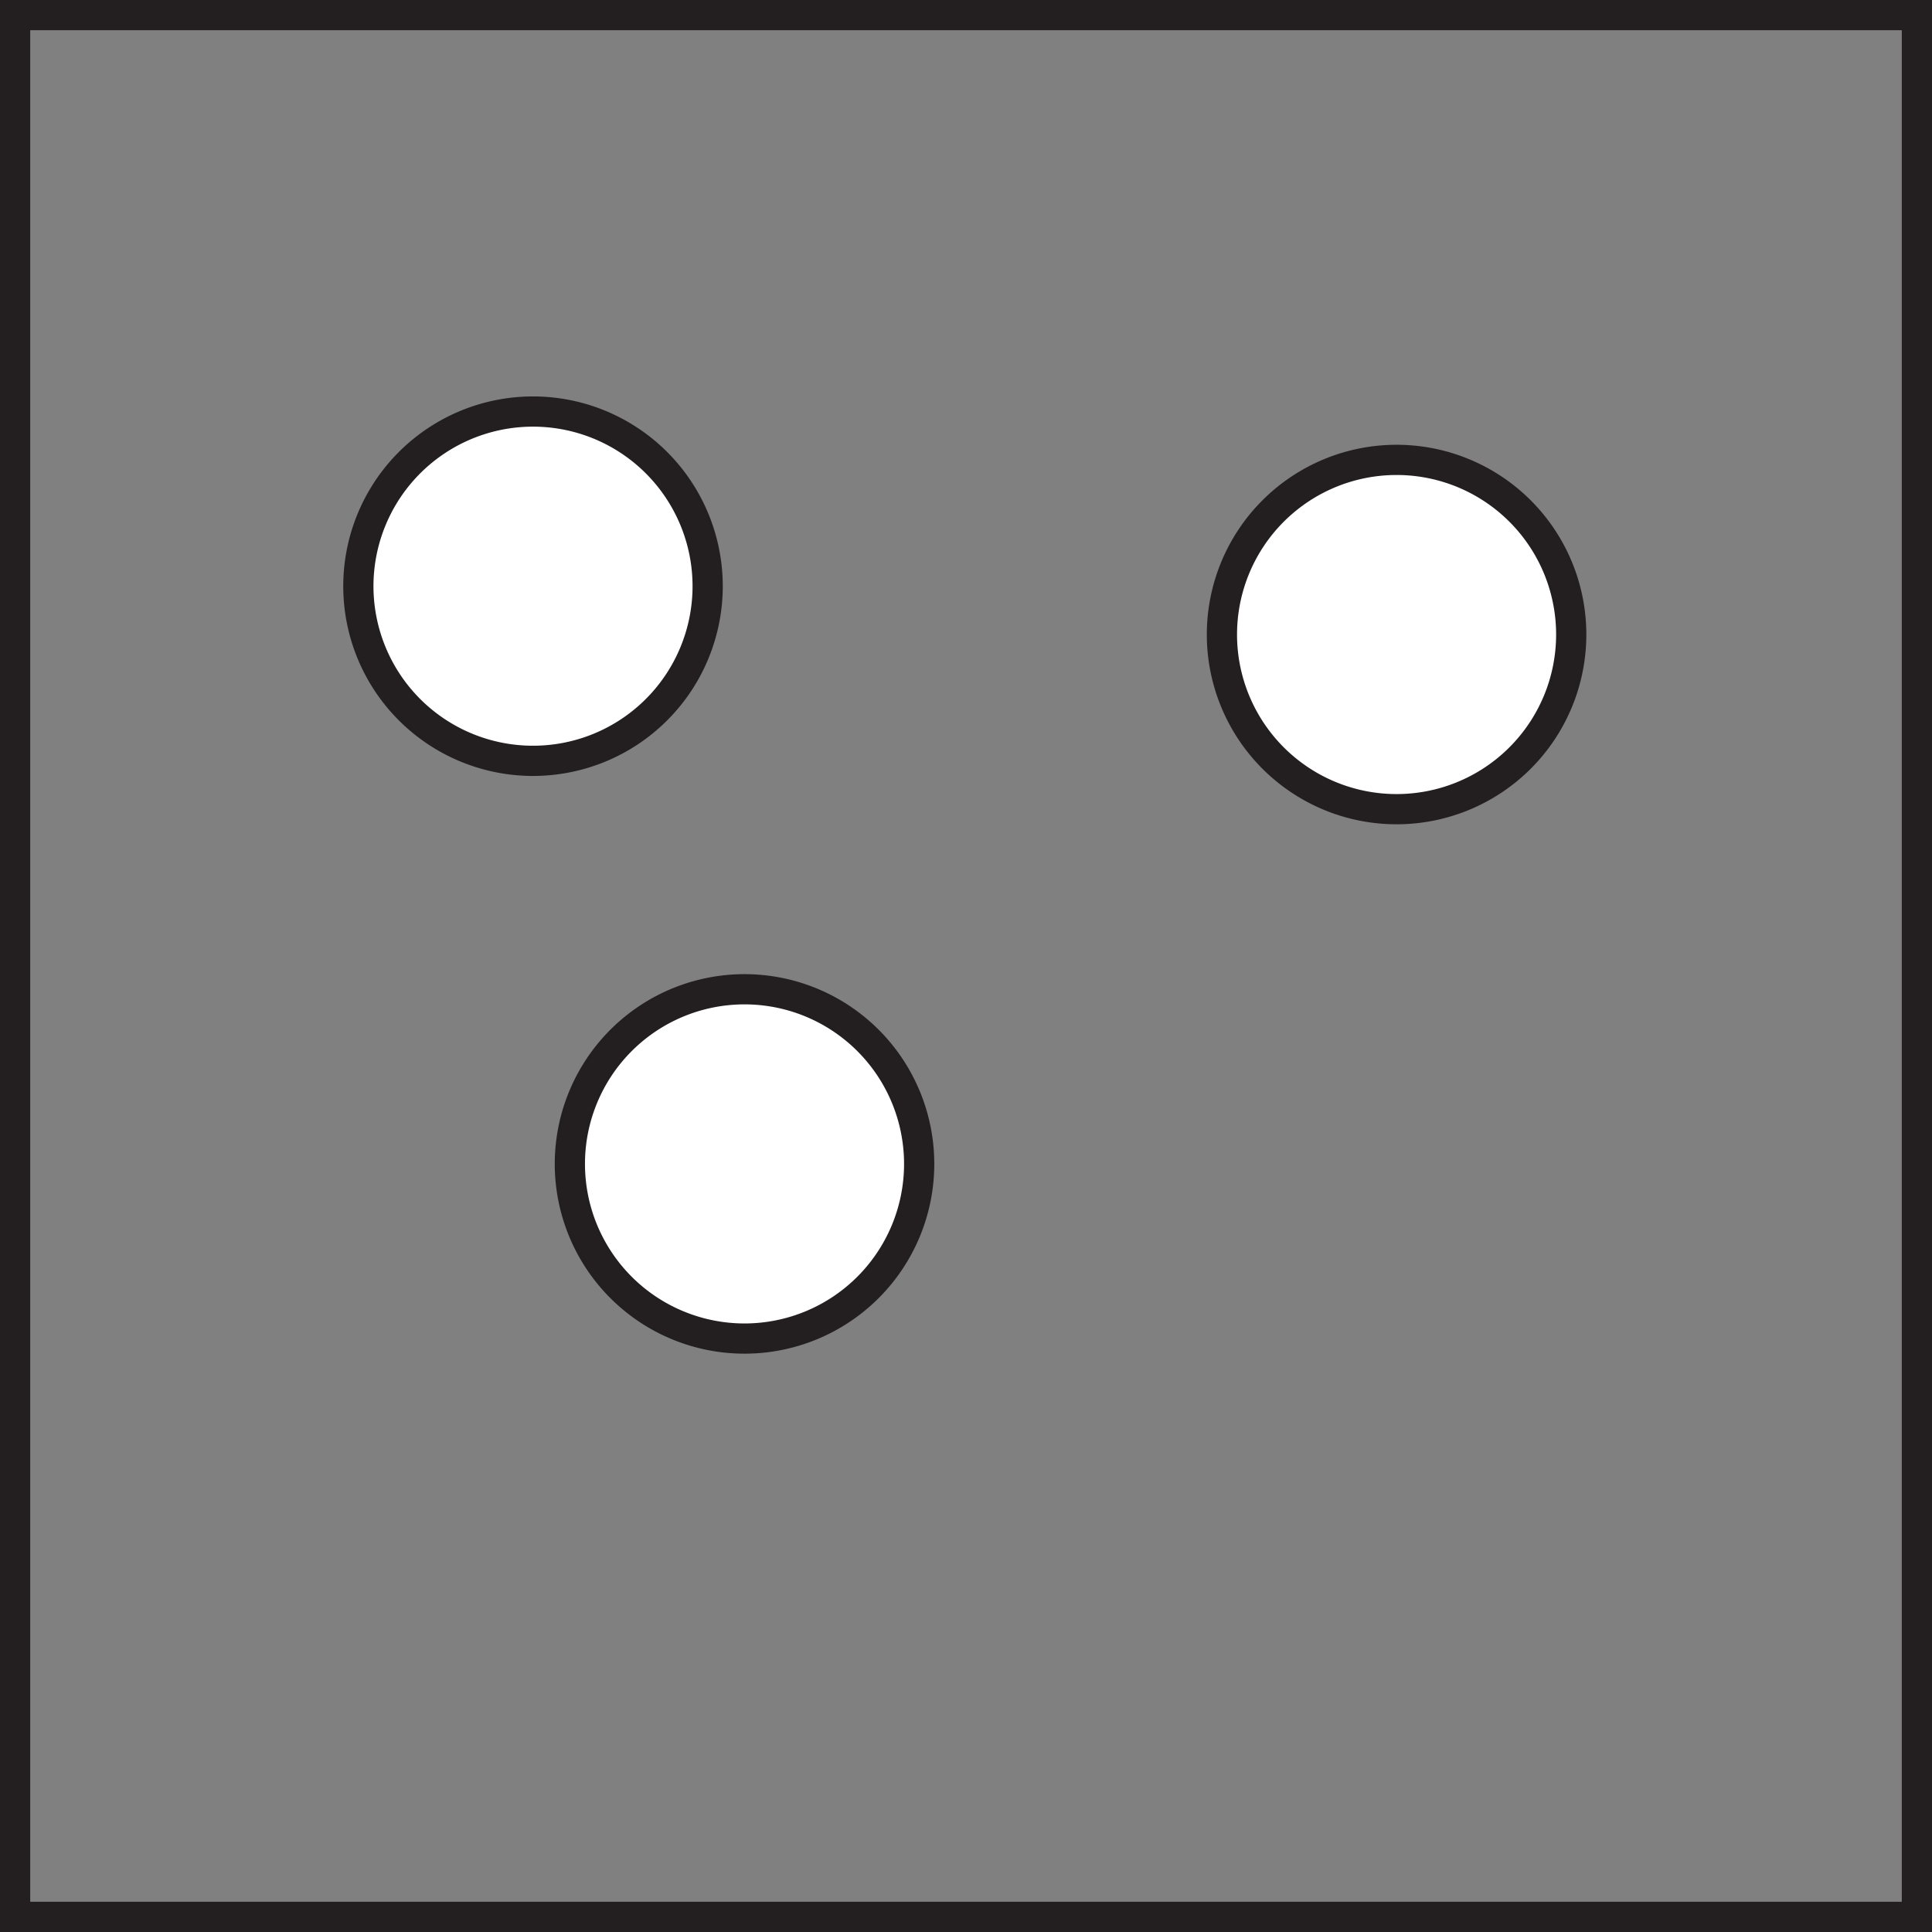 <svg xmlns="http://www.w3.org/2000/svg" viewBox="0 0 31.97 31.97"><rect x="0" y="0" width="31.97" height="31.97" fill="#808080" stroke="none"/><defs><style>.cls-1{fill:none;stroke:#231f20;stroke-width:0.5px;}.cls-2{fill:#fff;}</style></defs><title>d220</title><g id="Layer_2" data-name="Layer 2"><g id="Layer_1-2" data-name="Layer 1"><g id="d220"><rect class="cls-1" x="0.25" y="0.25" width="31.47" height="31.47"/><path class="cls-2" d="M11.71,9.7A2.89,2.89,0,1,1,8.82,6.81,2.89,2.89,0,0,1,11.71,9.7"/><path class="cls-1" d="M11.71,9.7A2.89,2.89,0,1,1,8.82,6.81,2.89,2.89,0,0,1,11.71,9.7Z"/><path class="cls-2" d="M26,10.51a2.89,2.89,0,1,1-2.89-2.9A2.89,2.89,0,0,1,26,10.51"/><path class="cls-1" d="M26,10.51a2.89,2.89,0,1,1-2.89-2.9A2.89,2.89,0,0,1,26,10.51Z"/><path class="cls-2" d="M15.21,19.26a2.89,2.89,0,1,1-2.89-2.89,2.89,2.89,0,0,1,2.89,2.89"/><path class="cls-1" d="M15.21,19.26a2.89,2.89,0,1,1-2.89-2.89A2.89,2.89,0,0,1,15.21,19.26Z"/></g></g></g></svg>